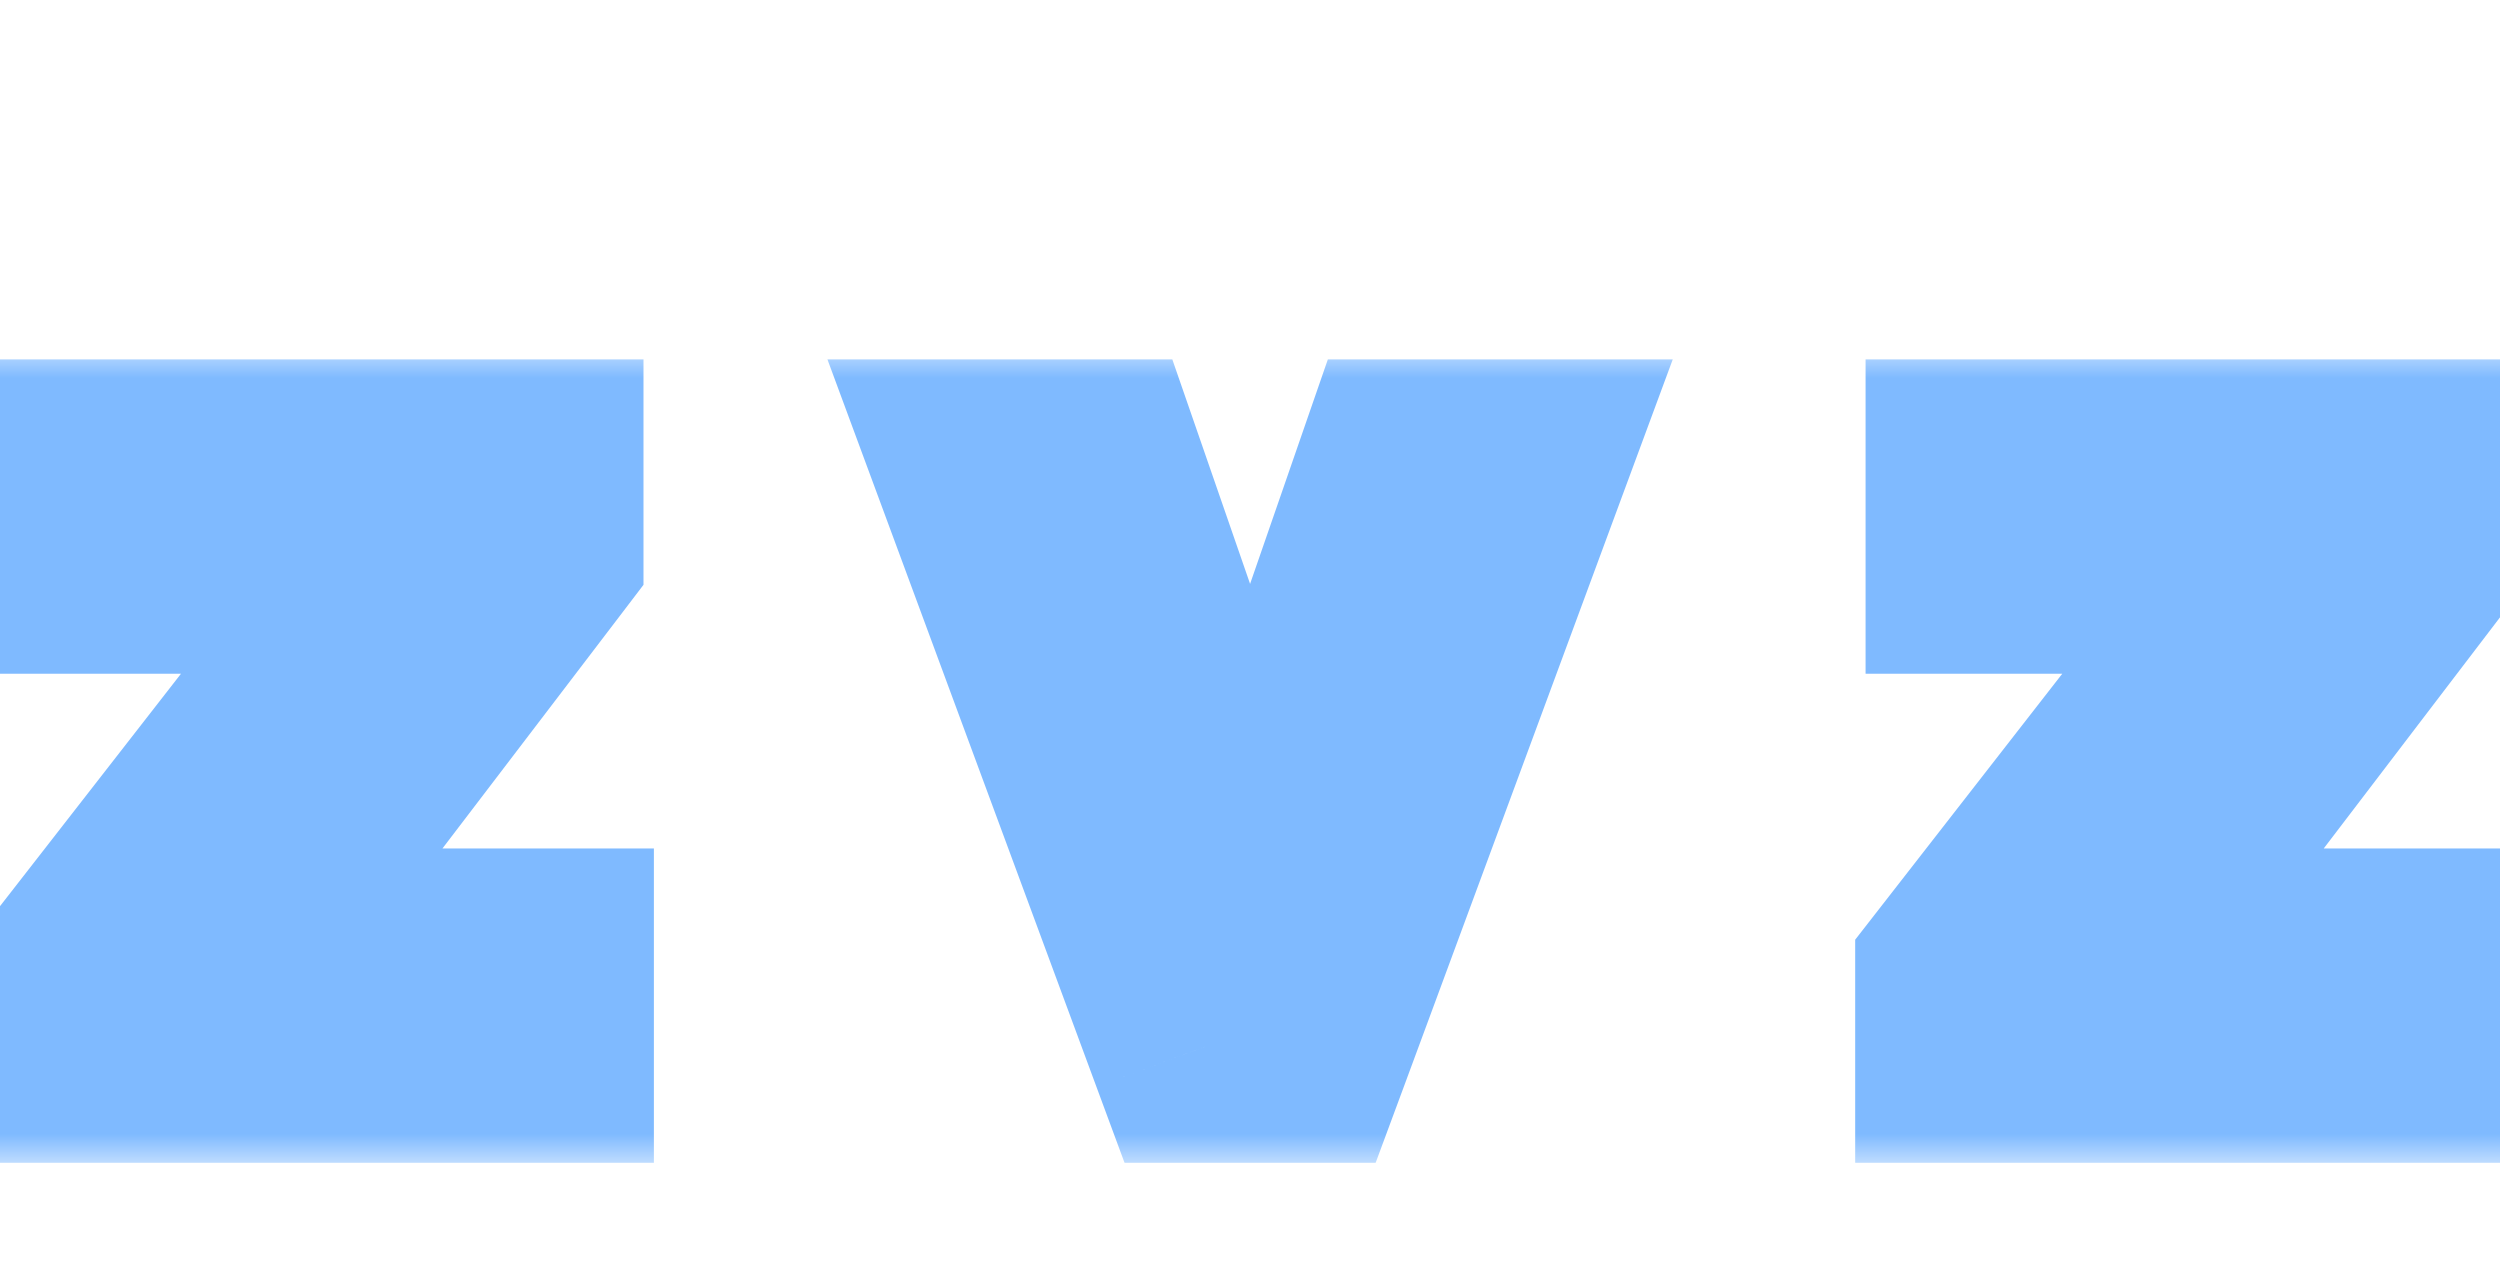 <svg width="43" height="22" viewBox="0 0 43 22" fill="none" xmlns="http://www.w3.org/2000/svg">
<mask id="path-1-outside-1_135_23" maskUnits="userSpaceOnUse" x="-1" y="6" width="45" height="14" fill="black">
<rect fill="white" x="-1" y="6" width="45" height="14"/>
<path d="M1.551 18L1.551 16.849L7.125 9.69V9.588L1.73 9.588L1.73 8.182L9.068 8.182L9.068 9.384L3.648 16.491V16.594L9.247 16.594V18L1.551 18ZM25.899 8.182L22.269 18H20.735L17.104 8.182H18.74L21.451 16.006H21.553L24.263 8.182L25.899 8.182ZM33.909 18V16.849L39.483 9.69V9.588L34.088 9.588V8.182L41.426 8.182V9.384L36.006 16.491V16.594L41.605 16.594V18L33.909 18Z"/>
</mask>
<path d="M1.551 18H-0.449L-0.449 20H1.551L1.551 18ZM1.551 16.849L-0.027 15.621L-0.449 16.163L-0.449 16.849H1.551ZM7.125 9.69L8.703 10.919L9.125 10.377V9.69L7.125 9.69ZM7.125 9.588L9.125 9.588L9.125 7.588H7.125V9.588ZM1.73 9.588H-0.27L-0.27 11.588H1.73L1.73 9.588ZM1.73 8.182L1.73 6.182L-0.27 6.182L-0.27 8.182H1.73ZM9.068 8.182H11.068V6.182L9.068 6.182V8.182ZM9.068 9.384L10.659 10.596L11.068 10.059V9.384H9.068ZM3.648 16.491L2.058 15.279L1.648 15.816L1.648 16.491H3.648ZM3.648 16.594H1.648L1.648 18.594H3.648L3.648 16.594ZM9.247 16.594H11.247V14.594H9.247V16.594ZM9.247 18L9.247 20H11.247L11.247 18H9.247ZM3.551 18L3.551 16.849H-0.449L-0.449 18H3.551ZM3.129 18.078L8.703 10.919L5.547 8.462L-0.027 15.621L3.129 18.078ZM9.125 9.69V9.588L5.125 9.588V9.69L9.125 9.69ZM7.125 7.588L1.73 7.588L1.73 11.588L7.125 11.588L7.125 7.588ZM3.73 9.588L3.73 8.182L-0.27 8.182L-0.27 9.588L3.73 9.588ZM1.73 10.182L9.068 10.182L9.068 6.182L1.73 6.182L1.73 10.182ZM7.068 8.182V9.384L11.068 9.384L11.068 8.182L7.068 8.182ZM7.478 8.171L2.058 15.279L5.238 17.704L10.659 10.596L7.478 8.171ZM1.648 16.491V16.594L5.648 16.594V16.491L1.648 16.491ZM3.648 18.594L9.247 18.594V14.594L3.648 14.594L3.648 18.594ZM7.247 16.594V18H11.247V16.594H7.247ZM9.247 16L1.551 16L1.551 20L9.247 20L9.247 16ZM25.899 8.182L27.775 8.875L28.771 6.182L25.899 6.182V8.182ZM22.269 18V20H23.661L24.145 18.694L22.269 18ZM20.735 18L18.859 18.694L19.342 20H20.735V18ZM17.104 8.182V6.182L14.232 6.182L15.228 8.875L17.104 8.182ZM18.74 8.182L20.63 7.527L20.164 6.182H18.74V8.182ZM21.451 16.006L19.561 16.66L20.027 18.006H21.451L21.451 16.006ZM21.553 16.006L21.553 18.006H22.977L23.443 16.66L21.553 16.006ZM24.263 8.182V6.182L22.839 6.182L22.373 7.527L24.263 8.182ZM24.023 7.488L20.393 17.306L24.145 18.694L27.775 8.875L24.023 7.488ZM22.269 16H20.735L20.735 20H22.269L22.269 16ZM22.61 17.306L18.98 7.488L15.228 8.875L18.859 18.694L22.61 17.306ZM17.104 10.182H18.74V6.182L17.104 6.182V10.182ZM16.85 8.836L19.561 16.66L23.34 15.351L20.63 7.527L16.85 8.836ZM21.451 18.006H21.553L21.553 14.006H21.451L21.451 18.006ZM23.443 16.66L26.153 8.836L22.373 7.527L19.663 15.351L23.443 16.66ZM24.263 10.182L25.899 10.182V6.182H24.263V10.182ZM33.909 18H31.909V20H33.909V18ZM33.909 16.849L32.331 15.621L31.909 16.163L31.909 16.849H33.909ZM39.483 9.69L41.061 10.919L41.483 10.377V9.69H39.483ZM39.483 9.588H41.483V7.588L39.483 7.588V9.588ZM34.088 9.588H32.088L32.088 11.588H34.088L34.088 9.588ZM34.088 8.182V6.182H32.088V8.182H34.088ZM41.426 8.182L43.426 8.182V6.182L41.426 6.182V8.182ZM41.426 9.384L43.017 10.596L43.426 10.059V9.384L41.426 9.384ZM36.006 16.491L34.415 15.279L34.006 15.816V16.491H36.006ZM36.006 16.594H34.006V18.594H36.006V16.594ZM41.605 16.594H43.605V14.594L41.605 14.594V16.594ZM41.605 18V20H43.605V18H41.605ZM35.909 18V16.849H31.909V18H35.909ZM35.487 18.078L41.061 10.919L37.905 8.462L32.331 15.621L35.487 18.078ZM41.483 9.69V9.588H37.483V9.69H41.483ZM39.483 7.588L34.088 7.588L34.088 11.588L39.483 11.588L39.483 7.588ZM36.088 9.588V8.182H32.088V9.588H36.088ZM34.088 10.182L41.426 10.182V6.182L34.088 6.182V10.182ZM39.426 8.182V9.384L43.426 9.384V8.182L39.426 8.182ZM39.836 8.171L34.415 15.279L37.596 17.704L43.017 10.596L39.836 8.171ZM34.006 16.491V16.594H38.006V16.491H34.006ZM36.006 18.594L41.605 18.594V14.594L36.006 14.594V18.594ZM39.605 16.594V18H43.605V16.594H39.605ZM41.605 16L33.909 16V20L41.605 20V16Z" fill="#0077FF" fill-opacity="0.5" mask="url(#path-1-outside-1_135_23)"/>
</svg>
